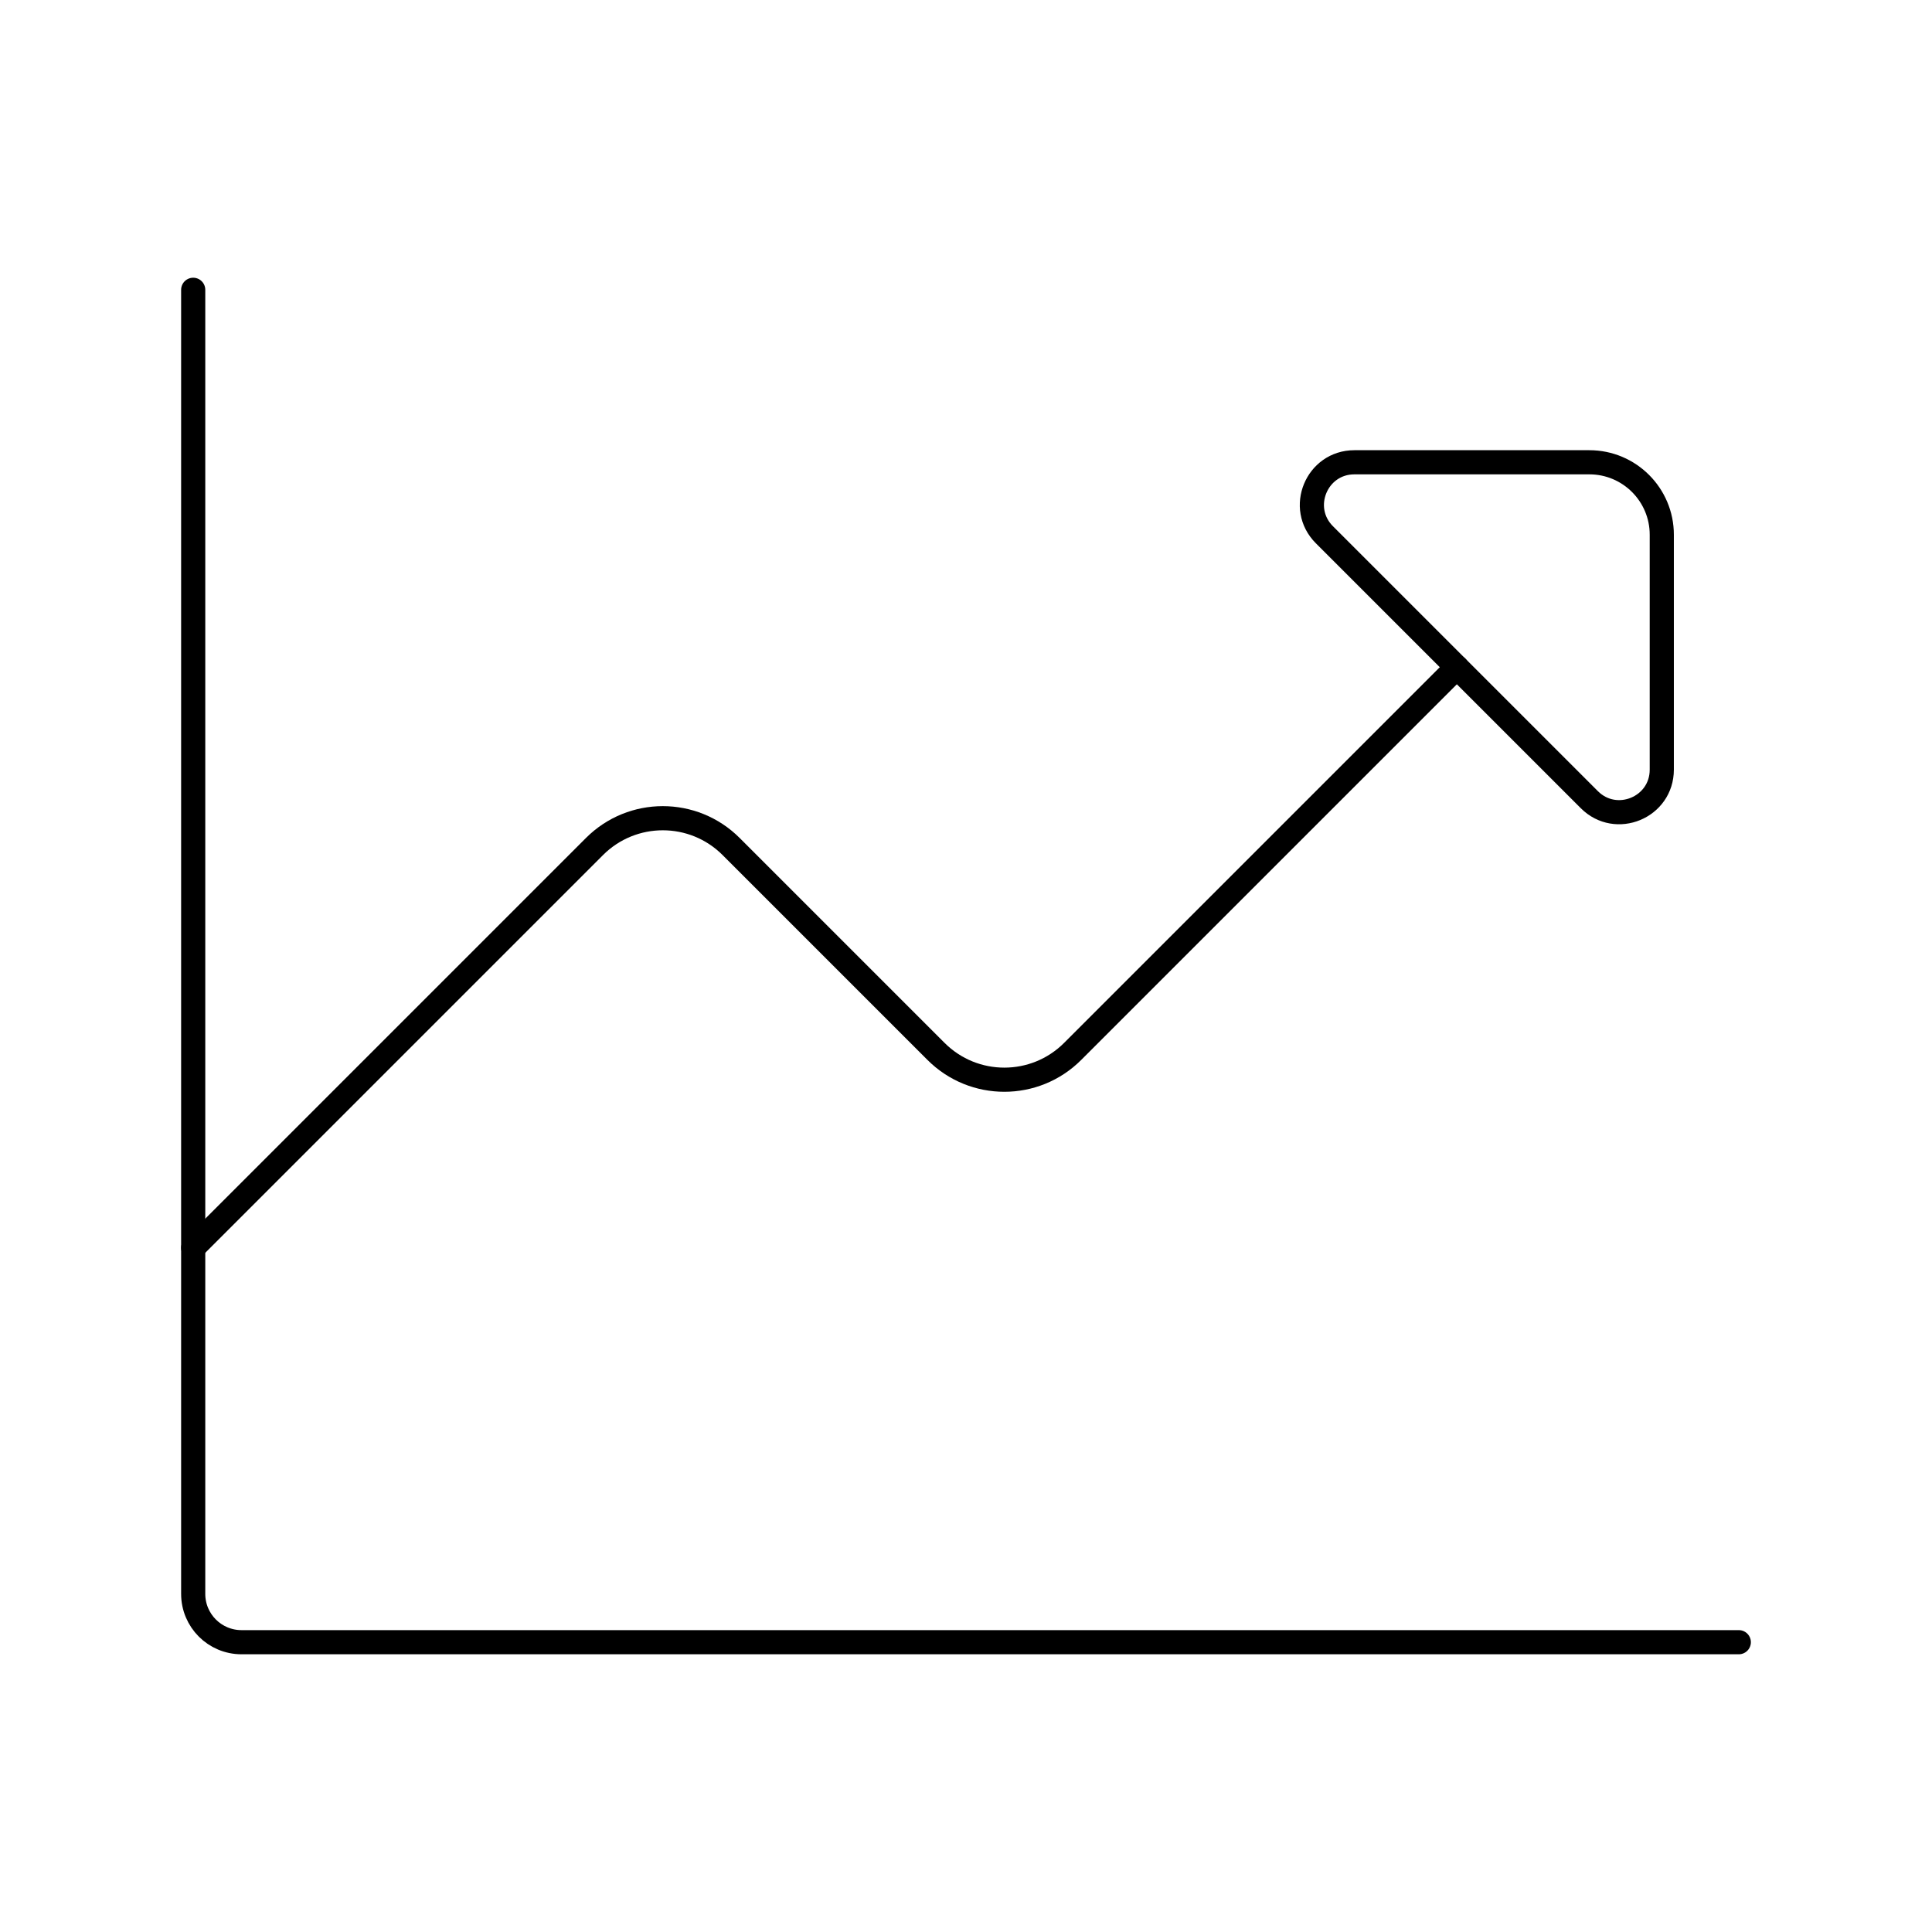 <svg viewBox="0 0 80 80" fill="none">
  <path d="M72 68H10C8.895 68 8 67.105 8 66V12" stroke="currentColor" stroke-linecap="round" stroke-linejoin="round" />
  <path d="M8 51.669L24.617 35.052C26.179 33.49 28.712 33.49 30.274 35.052L38.759 43.537C40.321 45.099 42.854 45.099 44.416 43.537L60.326 27.627" stroke="currentColor" stroke-linecap="round" stroke-linejoin="round" />
  <path d="M65.811 33.113L54.84 22.142C53.733 21.035 54.517 19.142 56.083 19.142L65.811 19.142C67.468 19.142 68.811 20.485 68.811 22.142V31.87C68.811 33.436 66.918 34.22 65.811 33.113Z" stroke="currentColor" stroke-linecap="round" stroke-linejoin="round" />
</svg>